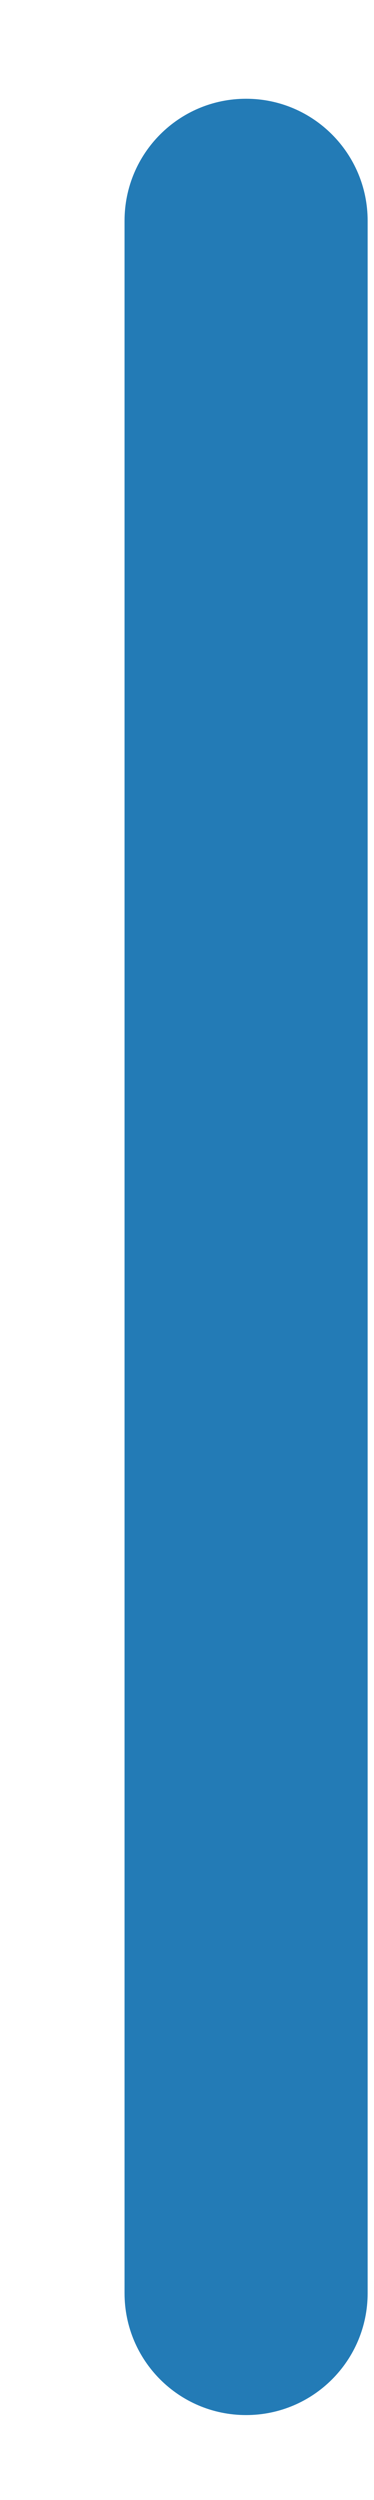 <?xml version="1.0" encoding="UTF-8" standalone="no"?><svg width='3' height='20' viewBox='0 0 3 20' fill='none' xmlns='http://www.w3.org/2000/svg'>
<path d='M2.949 1.766C2.949 1.227 2.512 0.79 1.974 0.79C1.435 0.79 0.999 1.227 0.999 1.766V18.346C0.999 18.885 1.435 19.321 1.974 19.321C2.512 19.321 2.949 18.885 2.949 18.346V1.766Z' fill='#237BB6'/>
</svg>
